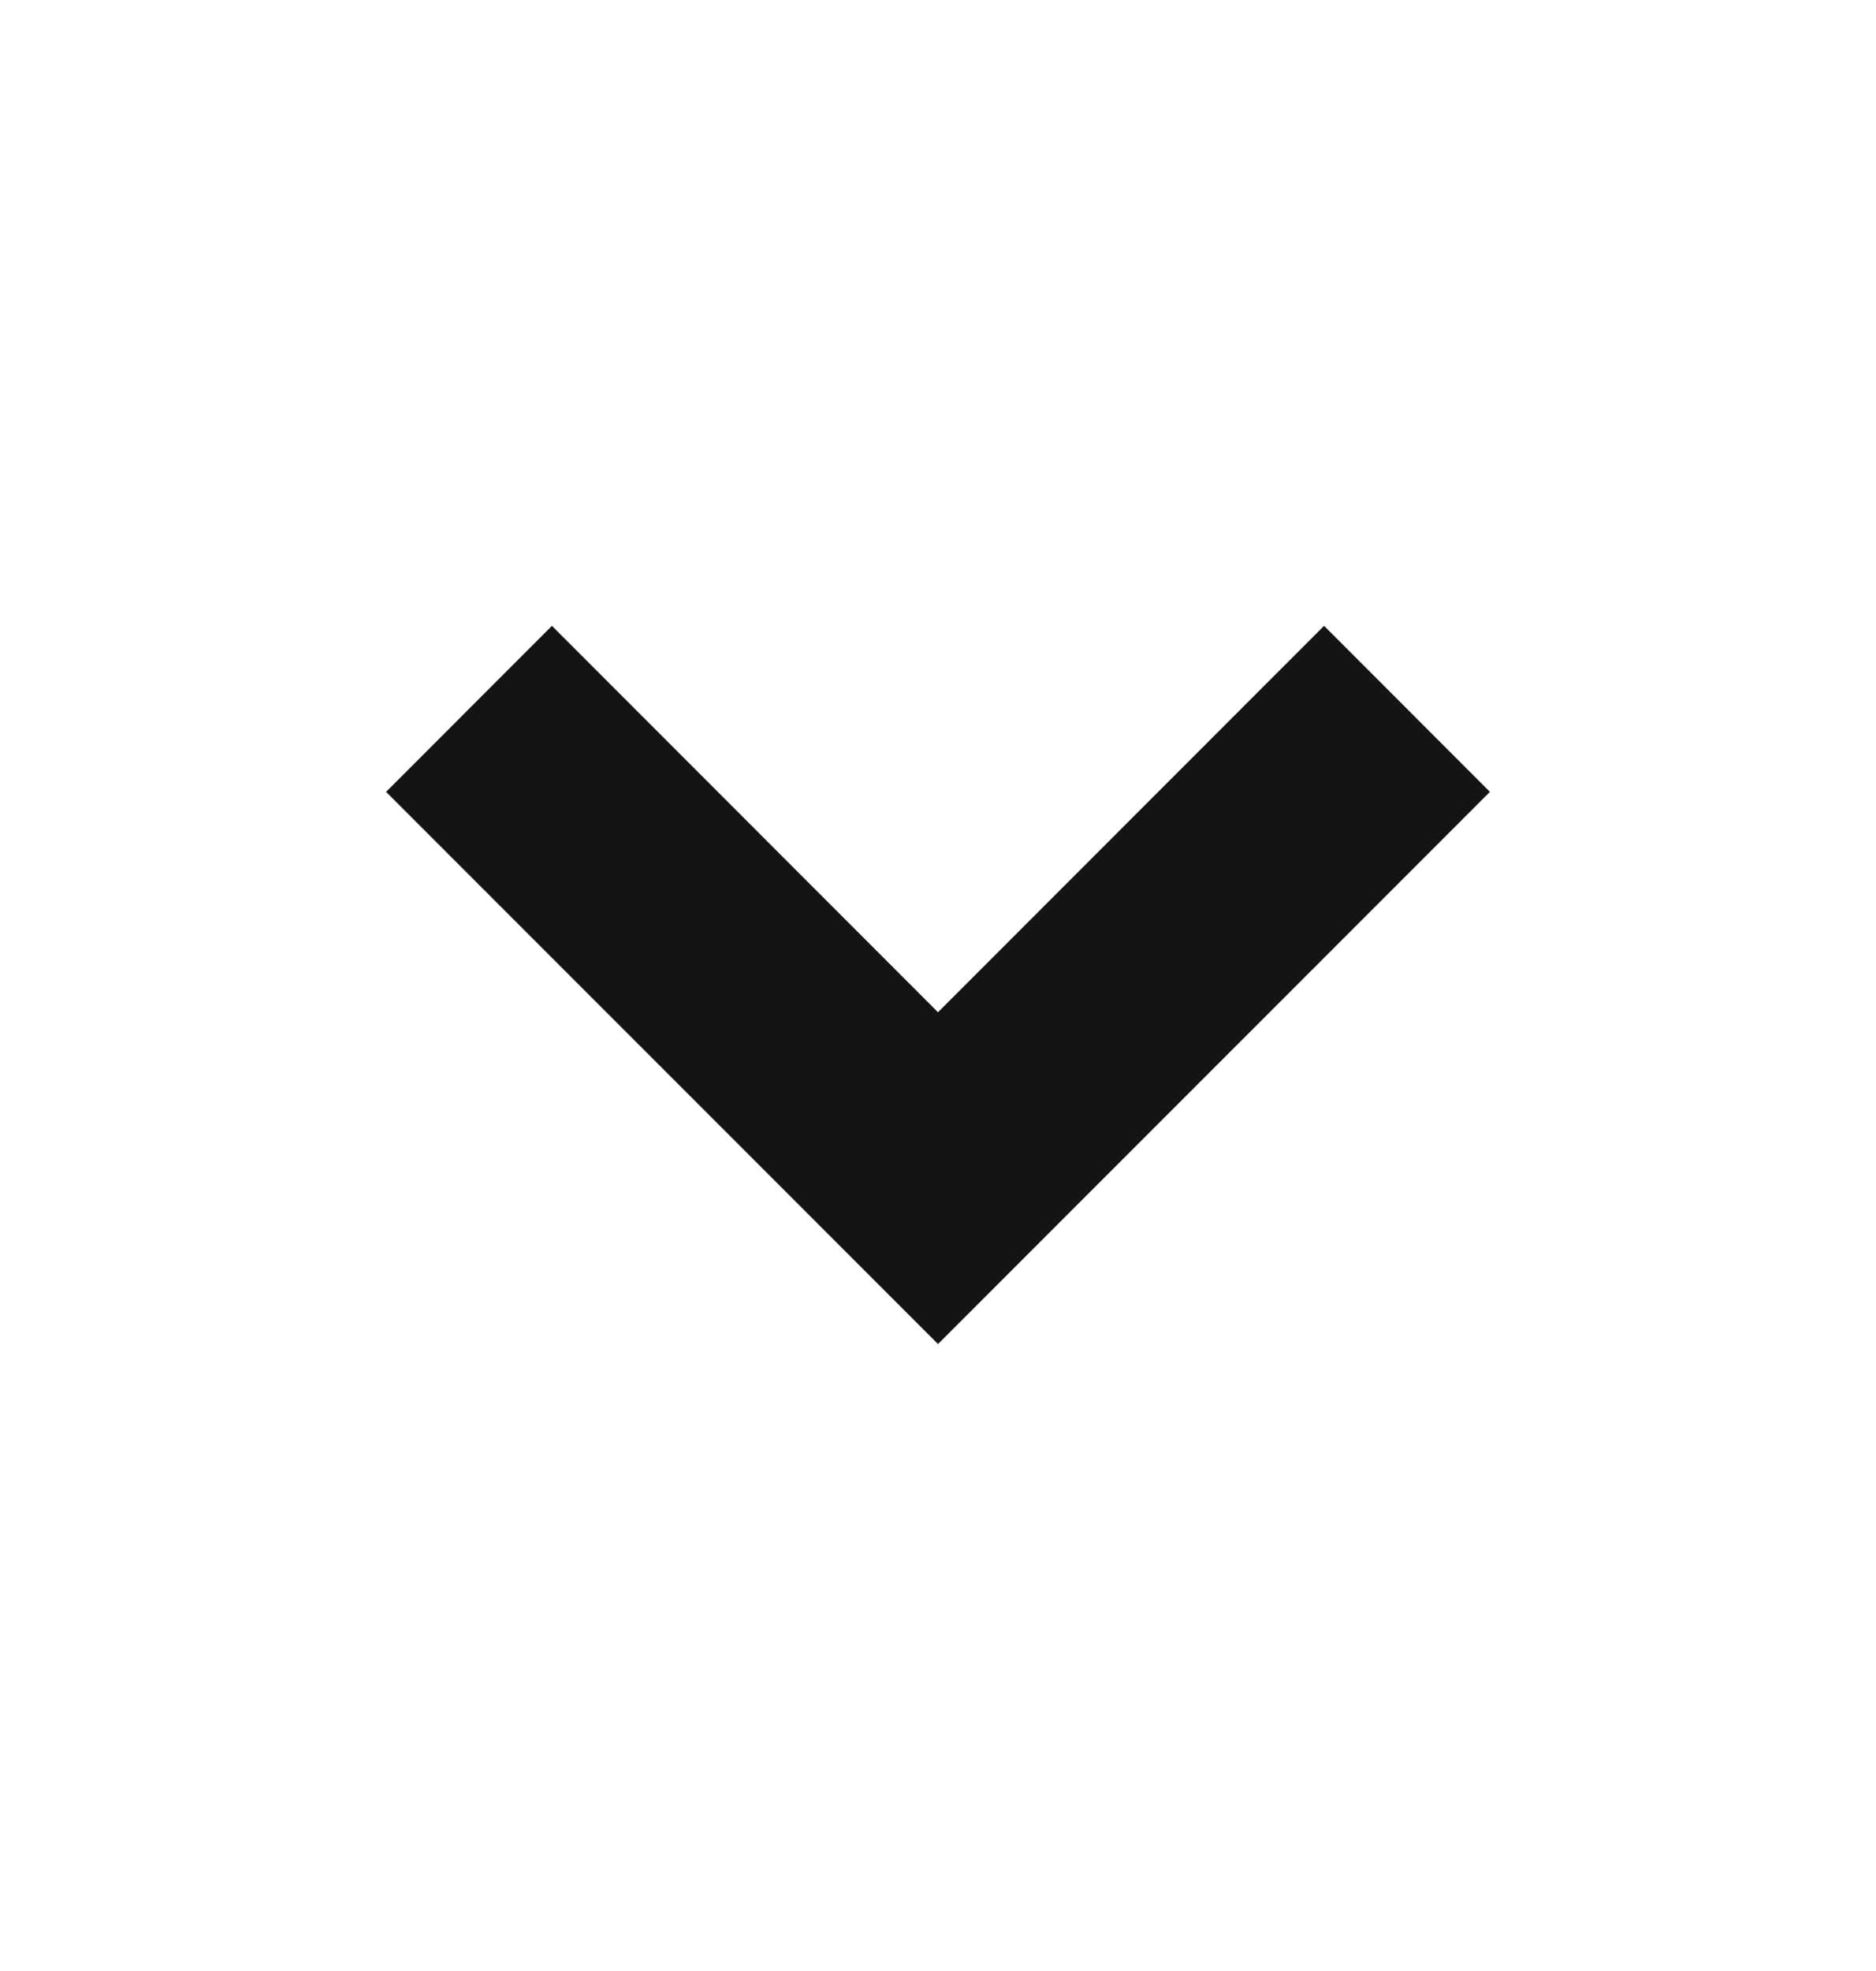 <svg width="20" height="21" viewBox="0 0 20 21" fill="none" xmlns="http://www.w3.org/2000/svg">
<path d="M10 14.32L15.884 8.437L14.116 6.668L10 10.785L5.884 6.668L4.116 8.437L10 14.32Z" fill="#141414"/>
</svg>
